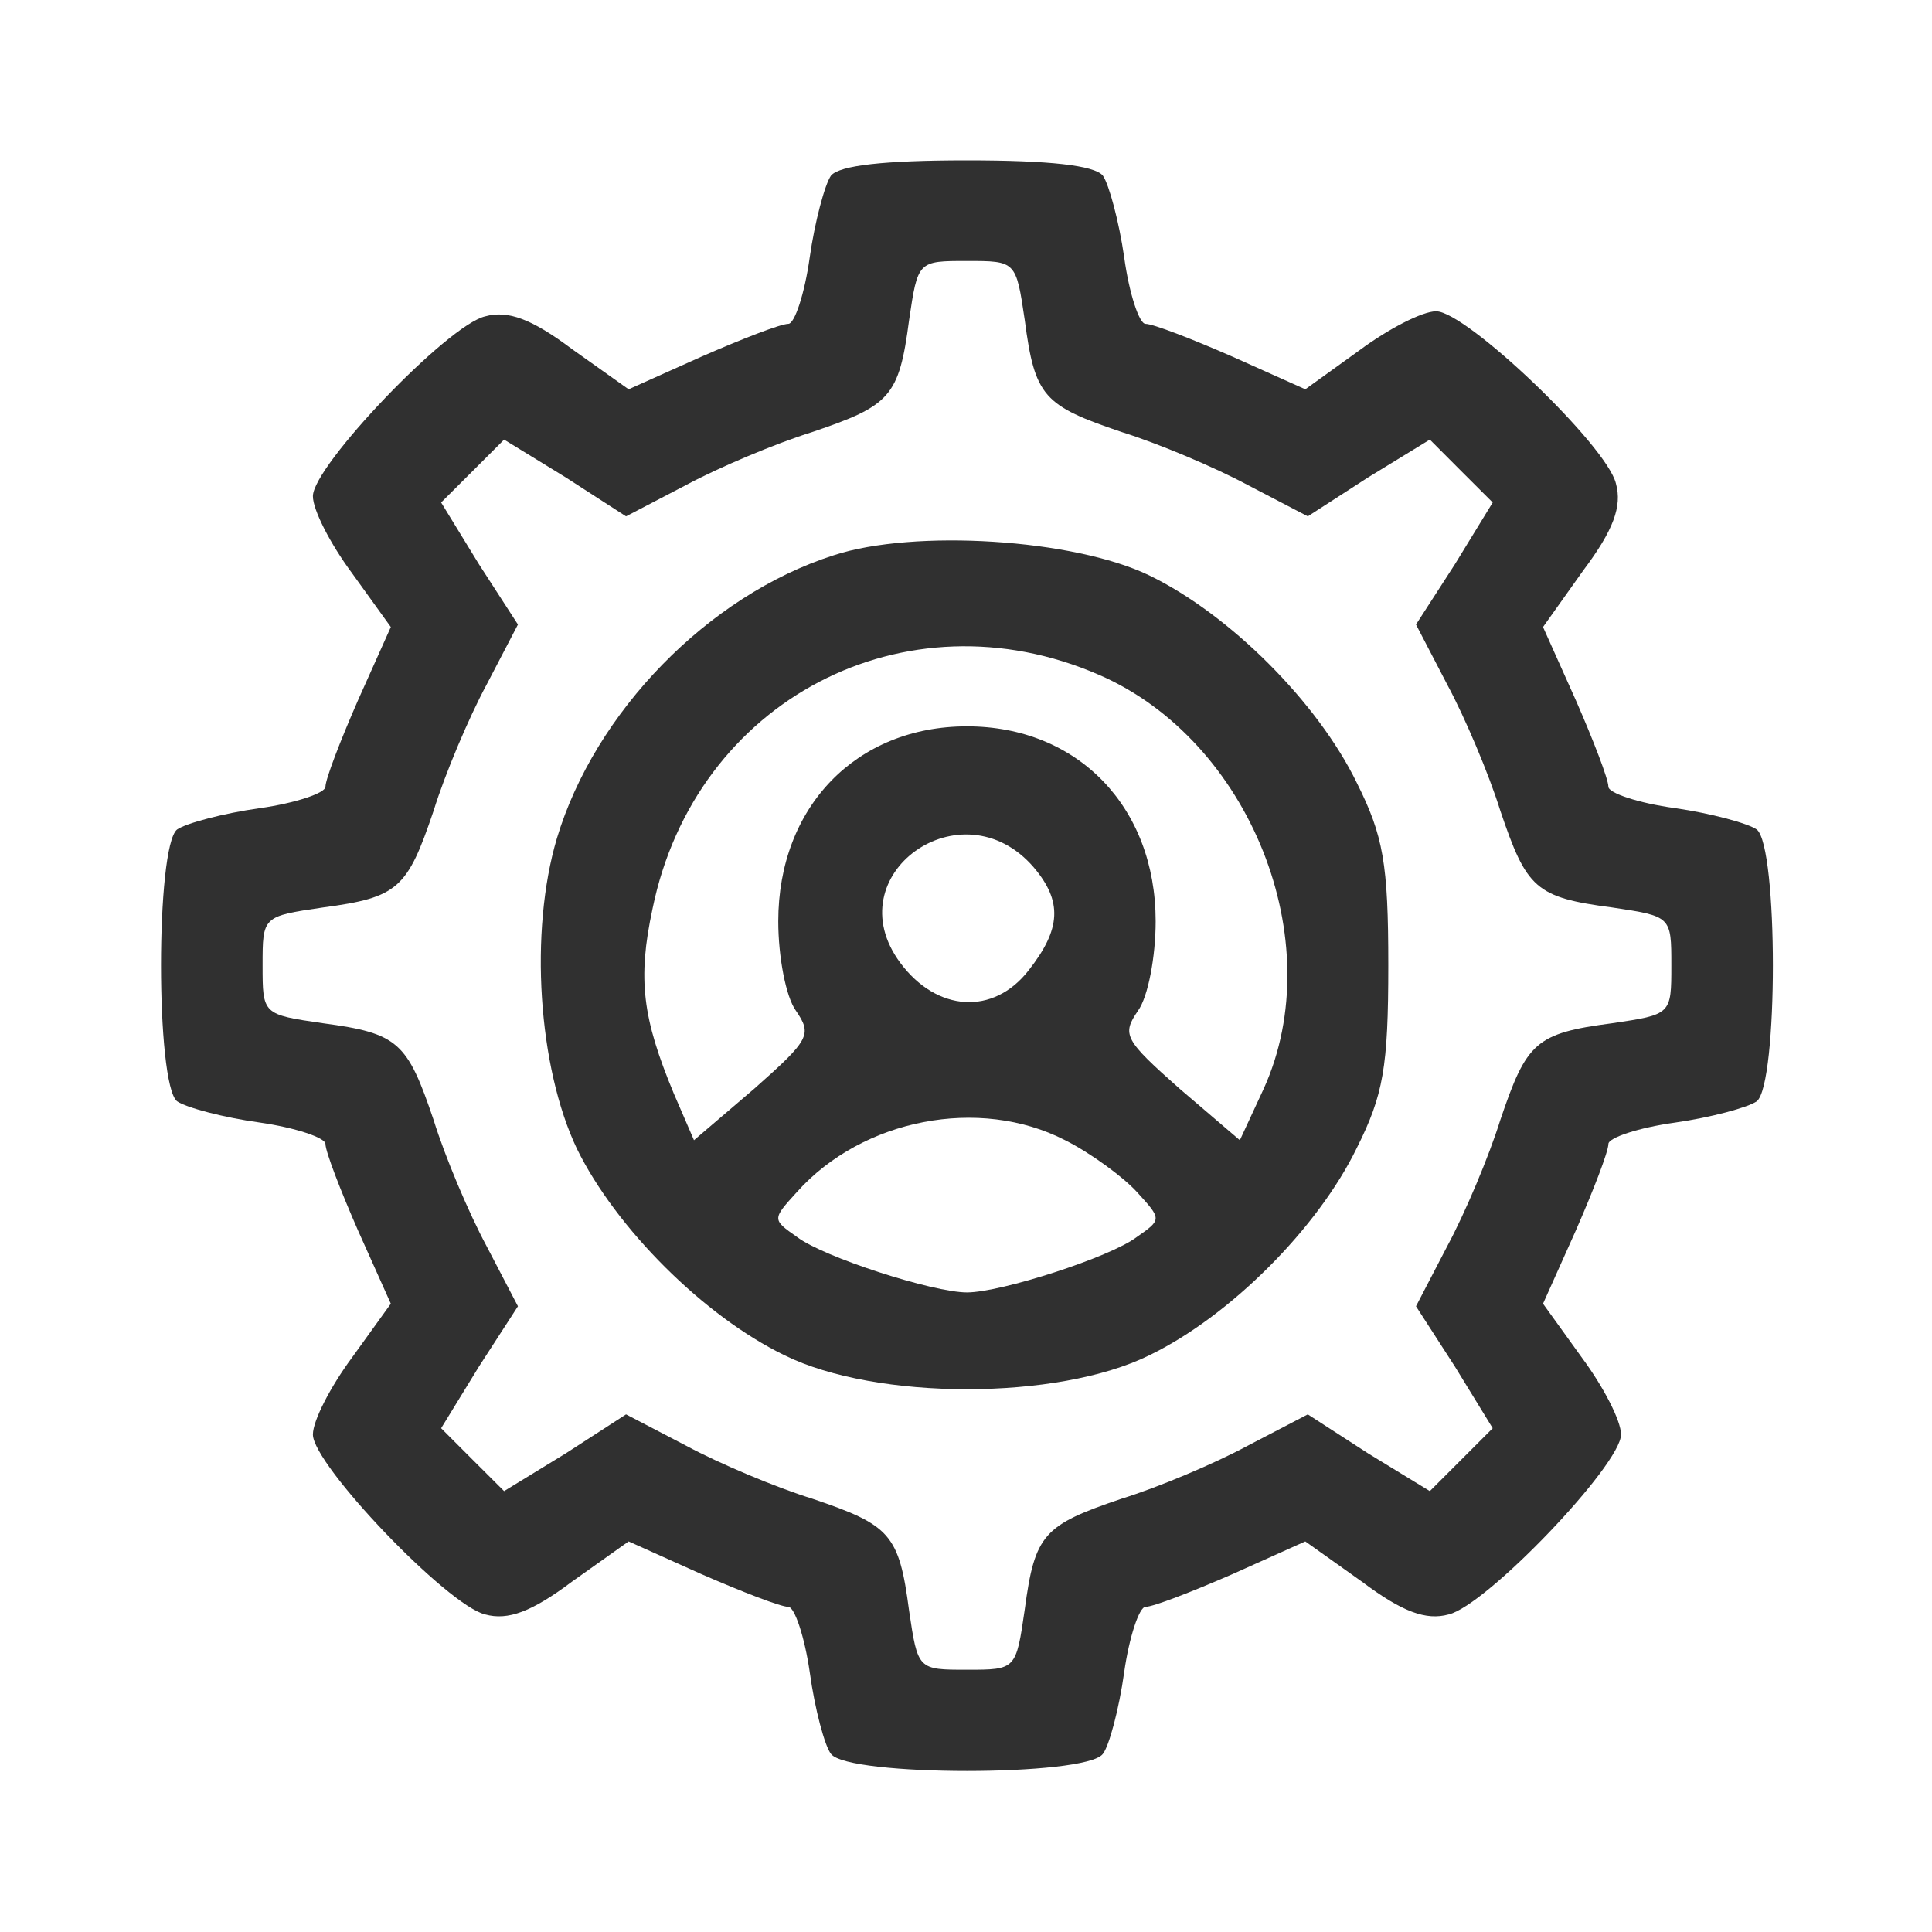 <svg width="24" height="24" viewBox="0 0 24 24" fill="none" xmlns="http://www.w3.org/2000/svg">
<path d="M10.324 2.18C10.246 2.289 10.121 2.758 10.059 3.195C9.996 3.648 9.871 4.023 9.793 4.023C9.699 4.023 9.215 4.211 8.715 4.43L7.809 4.836L7.105 4.336C6.605 3.961 6.309 3.852 6.027 3.93C5.559 4.039 3.887 5.789 3.887 6.164C3.887 6.336 4.105 6.758 4.371 7.117L4.855 7.789L4.449 8.695C4.23 9.195 4.043 9.68 4.043 9.773C4.043 9.852 3.668 9.977 3.23 10.039C2.777 10.102 2.309 10.227 2.199 10.305C1.934 10.523 1.934 13.461 2.199 13.68C2.309 13.758 2.777 13.883 3.23 13.945C3.668 14.008 4.043 14.133 4.043 14.211C4.043 14.305 4.23 14.789 4.449 15.289L4.855 16.195L4.371 16.867C4.105 17.227 3.887 17.648 3.887 17.82C3.887 18.195 5.559 19.945 6.027 20.055C6.309 20.133 6.605 20.023 7.105 19.648L7.809 19.148L8.715 19.555C9.215 19.773 9.699 19.961 9.793 19.961C9.871 19.961 9.996 20.336 10.059 20.773C10.121 21.227 10.246 21.695 10.324 21.789C10.543 22.07 13.48 22.07 13.699 21.789C13.777 21.695 13.902 21.227 13.965 20.773C14.027 20.336 14.152 19.961 14.23 19.961C14.324 19.961 14.809 19.773 15.309 19.555L16.215 19.148L16.918 19.648C17.418 20.023 17.715 20.133 17.996 20.055C18.465 19.945 20.137 18.195 20.137 17.82C20.137 17.648 19.918 17.227 19.652 16.867L19.168 16.195L19.574 15.289C19.793 14.789 19.98 14.305 19.98 14.211C19.98 14.133 20.355 14.008 20.809 13.945C21.246 13.883 21.715 13.758 21.824 13.68C22.09 13.461 22.09 10.523 21.824 10.305C21.715 10.227 21.246 10.102 20.809 10.039C20.355 9.977 19.98 9.852 19.98 9.773C19.98 9.68 19.793 9.195 19.574 8.695L19.168 7.789L19.668 7.086C20.043 6.586 20.152 6.289 20.074 6.008C19.965 5.539 18.215 3.867 17.84 3.867C17.668 3.867 17.246 4.086 16.887 4.352L16.215 4.836L15.309 4.43C14.809 4.211 14.324 4.023 14.23 4.023C14.152 4.023 14.027 3.648 13.965 3.195C13.902 2.758 13.777 2.289 13.699 2.18C13.59 2.055 13.043 1.992 12.012 1.992C10.98 1.992 10.434 2.055 10.324 2.18ZM12.73 3.977C12.855 4.93 12.965 5.039 13.934 5.367C14.387 5.508 15.09 5.805 15.496 6.023L16.246 6.414L16.996 5.93L17.762 5.461L18.152 5.852L18.543 6.242L18.074 7.008L17.59 7.758L17.98 8.508C18.199 8.914 18.496 9.617 18.637 10.07C18.965 11.039 19.074 11.148 20.027 11.273C20.762 11.383 20.762 11.383 20.762 11.992C20.762 12.602 20.762 12.602 20.027 12.711C19.074 12.836 18.965 12.945 18.637 13.914C18.496 14.367 18.199 15.07 17.98 15.477L17.59 16.227L18.074 16.977L18.543 17.742L18.152 18.133L17.762 18.523L16.996 18.055L16.246 17.57L15.496 17.961C15.09 18.18 14.387 18.477 13.934 18.617C12.965 18.945 12.855 19.055 12.73 19.992C12.621 20.742 12.621 20.742 12.012 20.742C11.402 20.742 11.402 20.742 11.293 20.008C11.168 19.055 11.059 18.945 10.09 18.617C9.637 18.477 8.934 18.18 8.527 17.961L7.777 17.57L7.027 18.055L6.262 18.523L5.871 18.133L5.48 17.742L5.949 16.977L6.434 16.227L6.043 15.477C5.824 15.07 5.527 14.367 5.387 13.914C5.059 12.945 4.949 12.836 4.012 12.711C3.262 12.602 3.262 12.602 3.262 11.992C3.262 11.383 3.262 11.383 4.012 11.273C4.949 11.148 5.059 11.039 5.387 10.07C5.527 9.617 5.824 8.914 6.043 8.508L6.434 7.758L5.949 7.008L5.48 6.242L5.871 5.852L6.262 5.461L7.027 5.93L7.777 6.414L8.527 6.023C8.934 5.805 9.637 5.508 10.09 5.367C11.059 5.039 11.168 4.93 11.293 3.977C11.402 3.242 11.402 3.242 12.012 3.242C12.621 3.242 12.621 3.242 12.73 3.977Z" fill="#303030"/>
<path d="M10.356 6.898C8.793 7.398 7.387 8.852 6.918 10.414C6.574 11.57 6.684 13.258 7.168 14.273C7.652 15.258 8.746 16.352 9.746 16.836C10.887 17.398 13.137 17.398 14.277 16.836C15.277 16.352 16.371 15.258 16.856 14.258C17.184 13.602 17.246 13.258 17.246 11.992C17.246 10.727 17.184 10.383 16.856 9.727C16.371 8.727 15.277 7.633 14.277 7.148C13.34 6.695 11.356 6.57 10.356 6.898ZM13.652 8.383C15.527 9.195 16.527 11.695 15.699 13.523L15.402 14.164L14.652 13.523C13.965 12.914 13.934 12.852 14.137 12.555C14.262 12.383 14.356 11.883 14.356 11.445C14.356 10.023 13.387 9.023 12.012 9.023C10.637 9.023 9.668 10.023 9.668 11.445C9.668 11.883 9.762 12.383 9.887 12.555C10.09 12.852 10.059 12.914 9.371 13.523L8.621 14.164L8.371 13.586C7.981 12.648 7.918 12.164 8.106 11.289C8.637 8.695 11.246 7.336 13.652 8.383ZM12.84 10.773C13.199 11.195 13.184 11.539 12.777 12.055C12.34 12.617 11.637 12.57 11.184 11.961C10.371 10.867 11.949 9.742 12.84 10.773ZM13.231 14.164C13.543 14.32 13.949 14.617 14.121 14.805C14.434 15.148 14.434 15.148 14.121 15.367C13.793 15.617 12.434 16.055 12.012 16.055C11.59 16.055 10.231 15.617 9.902 15.367C9.59 15.148 9.59 15.148 9.902 14.805C10.715 13.898 12.168 13.617 13.231 14.164Z" fill="#303030"/>
</svg>
